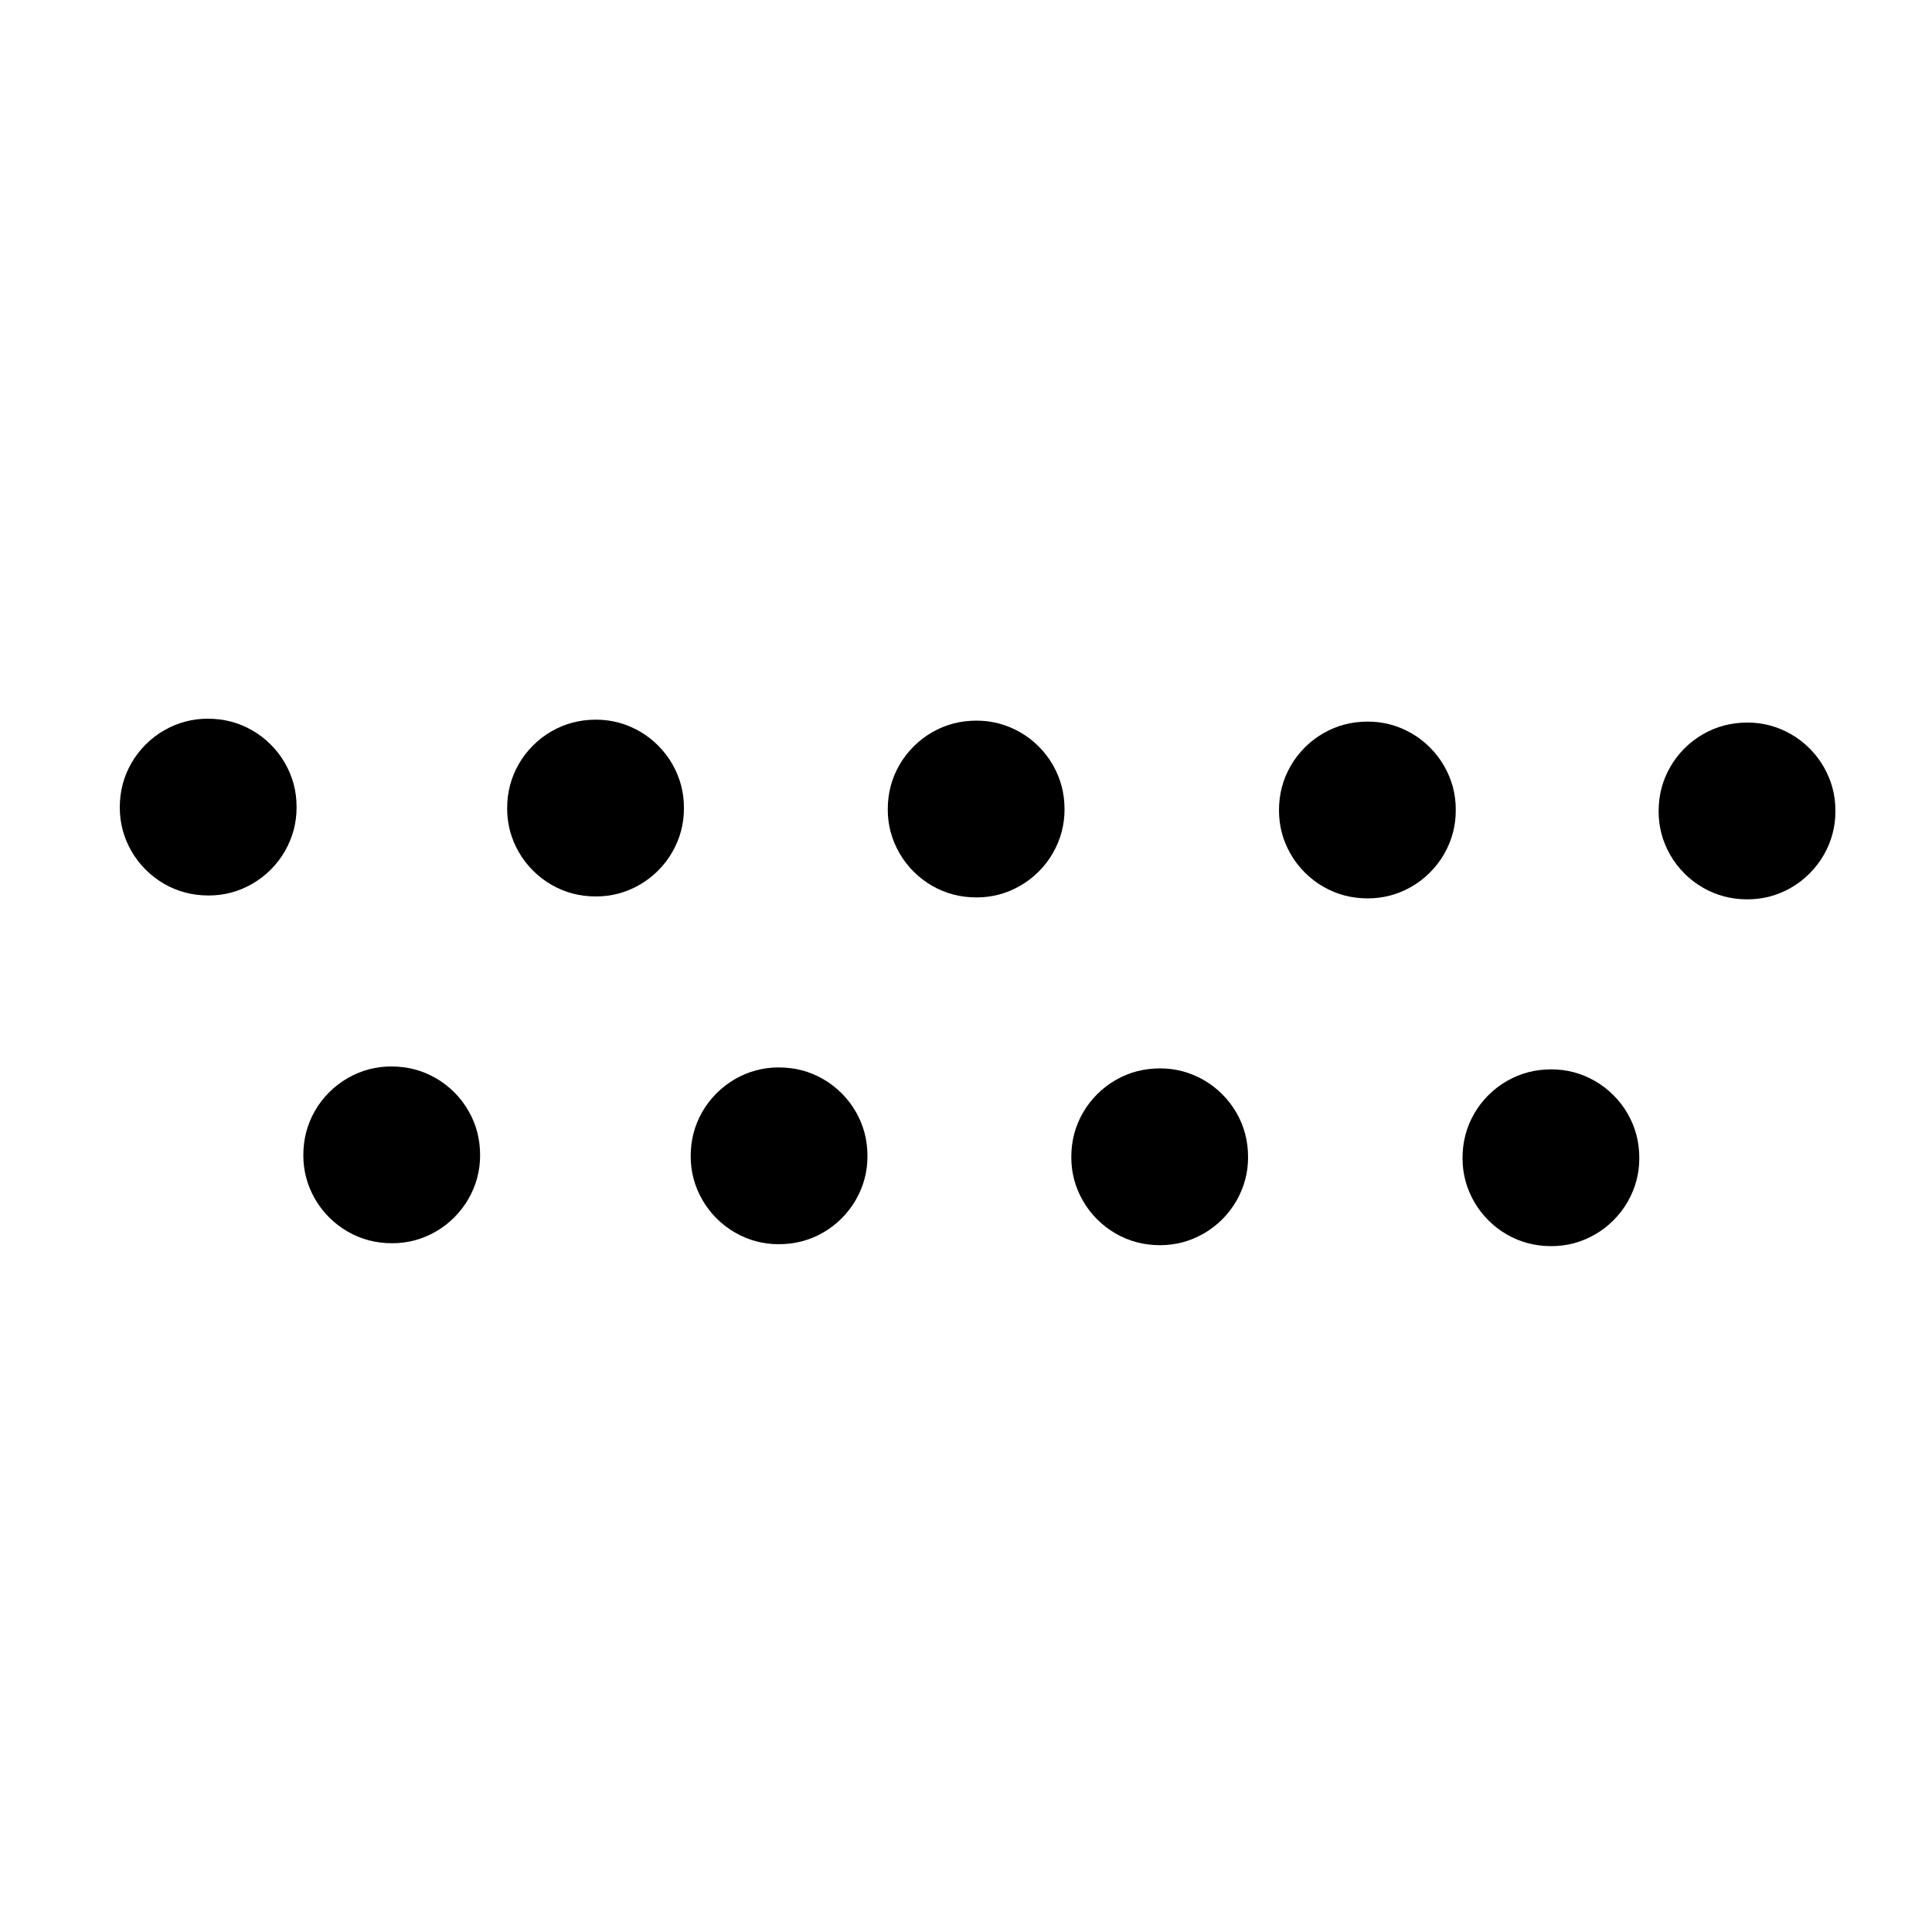 <?xml version="1.0" encoding="UTF-8"?>
<!DOCTYPE svg PUBLIC "-//W3C//DTD SVG 1.1//EN" "http://www.w3.org/Graphics/SVG/1.1/DTD/svg11.dtd">
<svg version="1.2" width="20mm" height="20mm" viewBox="0 0 2000 2000" preserveAspectRatio="xMidYMid" fill-rule="evenodd" stroke-width="28.222" stroke-linejoin="round" xmlns="http://www.w3.org/2000/svg" xmlns:ooo="http://xml.openoffice.org/svg/export" xmlns:xlink="http://www.w3.org/1999/xlink" xmlns:presentation="http://sun.com/xmlns/staroffice/presentation" xmlns:smil="http://www.w3.org/2001/SMIL20/" xmlns:anim="urn:oasis:names:tc:opendocument:xmlns:animation:1.0" xmlns:svg="urn:oasis:names:tc:opendocument:xmlns:svg-compatible:1.0" xml:space="preserve">
 <defs class="ClipPathGroup">
  <clipPath id="presentation_clip_path" clipPathUnits="userSpaceOnUse">
   <rect x="0" y="0" width="2000" height="2000"/>
  </clipPath>
  <clipPath id="presentation_clip_path_shrink" clipPathUnits="userSpaceOnUse">
   <rect x="2" y="2" width="1996" height="1996"/>
  </clipPath>
 </defs>
 <defs class="TextShapeIndex">
  <g ooo:slide="id1" ooo:id-list="id3 id4 id5 id6 id7 id8 id9 id10 id11"/>
 </defs>
 <defs class="EmbeddedBulletChars">
  <g id="bullet-char-template-57356" transform="scale(0,-0)">
   <path d="M 580,1141 L 1163,571 580,0 -4,571 580,1141 Z"/>
  </g>
  <g id="bullet-char-template-57354" transform="scale(0,-0)">
   <path d="M 8,1128 L 1137,1128 1137,0 8,0 8,1128 Z"/>
  </g>
  <g id="bullet-char-template-10146" transform="scale(0,-0)">
   <path d="M 174,0 L 602,739 174,1481 1456,739 174,0 Z M 1358,739 L 309,1346 659,739 1358,739 Z"/>
  </g>
  <g id="bullet-char-template-10132" transform="scale(0,-0)">
   <path d="M 2015,739 L 1276,0 717,0 1260,543 174,543 174,936 1260,936 717,1481 1274,1481 2015,739 Z"/>
  </g>
  <g id="bullet-char-template-10007" transform="scale(0,-0)">
   <path d="M 0,-2 C -7,14 -16,27 -25,37 L 356,567 C 262,823 215,952 215,954 215,979 228,992 255,992 264,992 276,990 289,987 310,991 331,999 354,1012 L 381,999 492,748 772,1049 836,1024 860,1049 C 881,1039 901,1025 922,1006 886,937 835,863 770,784 769,783 710,716 594,584 L 774,223 C 774,196 753,168 711,139 L 727,119 C 717,90 699,76 672,76 641,76 570,178 457,381 L 164,-76 C 142,-110 111,-127 72,-127 30,-127 9,-110 8,-76 1,-67 -2,-52 -2,-32 -2,-23 -1,-13 0,-2 Z"/>
  </g>
  <g id="bullet-char-template-10004" transform="scale(0,-0)">
   <path d="M 285,-33 C 182,-33 111,30 74,156 52,228 41,333 41,471 41,549 55,616 82,672 116,743 169,778 240,778 293,778 328,747 346,684 L 369,508 C 377,444 397,411 428,410 L 1163,1116 C 1174,1127 1196,1133 1229,1133 1271,1133 1292,1118 1292,1087 L 1292,965 C 1292,929 1282,901 1262,881 L 442,47 C 390,-6 338,-33 285,-33 Z"/>
  </g>
  <g id="bullet-char-template-9679" transform="scale(0,-0)">
   <path d="M 813,0 C 632,0 489,54 383,161 276,268 223,411 223,592 223,773 276,916 383,1023 489,1130 632,1184 813,1184 992,1184 1136,1130 1245,1023 1353,916 1407,772 1407,592 1407,412 1353,268 1245,161 1136,54 992,0 813,0 Z"/>
  </g>
  <g id="bullet-char-template-8226" transform="scale(0,-0)">
   <path d="M 346,457 C 273,457 209,483 155,535 101,586 74,649 74,723 74,796 101,859 155,911 209,963 273,989 346,989 419,989 480,963 531,910 582,859 608,796 608,723 608,648 583,586 532,535 482,483 420,457 346,457 Z"/>
  </g>
  <g id="bullet-char-template-8211" transform="scale(0,-0)">
   <path d="M -4,459 L 1135,459 1135,606 -4,606 -4,459 Z"/>
  </g>
  <g id="bullet-char-template-61548" transform="scale(0,-0)">
   <path d="M 173,740 C 173,903 231,1043 346,1159 462,1274 601,1332 765,1332 928,1332 1067,1274 1183,1159 1299,1043 1357,903 1357,740 1357,577 1299,437 1183,322 1067,206 928,148 765,148 601,148 462,206 346,322 231,437 173,577 173,740 Z"/>
  </g>
 </defs>
 <g>
  <g id="id2" class="Master_Slide">
   <g id="bg-id2" class="Background"/>
   <g id="bo-id2" class="BackgroundObjects"/>
  </g>
 </g>
 <g class="SlideGroup">
  <g>
   <g id="container-id1">
    <g id="id1" class="Slide" clip-path="url(#presentation_clip_path)">
     <g class="Page">
      <g class="com.sun.star.drawing.CustomShape">
       <g id="id3">
        <rect class="BoundingBox" stroke="none" fill="none" x="123" y="743" width="186" height="186"/>
        <path fill="#000000" stroke="none" d="M 307,836 C 307,852 303,867 295,881 287,895 275,907 261,915 247,923 232,927 216,927 199,927 184,923 170,915 156,907 144,895 136,881 128,867 124,852 124,836 124,819 128,804 136,790 144,776 156,764 170,756 184,748 199,744 215,744 232,744 247,748 261,756 275,764 287,776 295,790 303,804 307,819 307,835 L 307,836 Z"/>
       </g>
      </g>
      <g class="com.sun.star.drawing.CustomShape">
       <g id="id4">
        <rect class="BoundingBox" stroke="none" fill="none" x="524" y="744" width="186" height="186"/>
        <path fill="#000000" stroke="none" d="M 708,837 C 708,853 704,868 696,882 688,896 676,908 662,916 648,924 633,928 617,928 600,928 585,924 571,916 557,908 545,896 537,882 529,868 525,853 525,837 525,820 529,805 537,791 545,777 557,765 571,757 585,749 600,745 617,745 633,745 648,749 662,757 676,765 688,777 696,791 704,805 708,820 708,836 L 708,837 Z"/>
       </g>
      </g>
      <g class="com.sun.star.drawing.CustomShape">
       <g id="id5">
        <rect class="BoundingBox" stroke="none" fill="none" x="918" y="745" width="186" height="186"/>
        <path fill="#000000" stroke="none" d="M 1102,838 C 1102,854 1098,869 1090,883 1082,897 1070,909 1056,917 1042,925 1027,929 1011,929 994,929 979,925 965,917 951,909 939,897 931,883 923,869 919,854 919,838 919,821 923,806 931,792 939,778 951,766 965,758 979,750 994,746 1011,746 1027,746 1042,750 1056,758 1070,766 1082,778 1090,792 1098,806 1102,821 1102,838 L 1102,838 Z"/>
       </g>
      </g>
      <g class="com.sun.star.drawing.CustomShape">
       <g id="id6">
        <rect class="BoundingBox" stroke="none" fill="none" x="1323" y="746" width="186" height="186"/>
        <path fill="#000000" stroke="none" d="M 1507,839 C 1507,855 1503,870 1495,884 1487,898 1475,910 1461,918 1447,926 1432,930 1416,930 1399,930 1384,926 1370,918 1356,910 1344,898 1336,884 1328,870 1324,855 1324,839 1324,822 1328,807 1336,793 1344,779 1356,767 1370,759 1384,751 1399,747 1416,747 1432,747 1447,751 1461,759 1475,767 1487,779 1495,793 1503,807 1507,822 1507,838 L 1507,839 Z"/>
       </g>
      </g>
      <g class="com.sun.star.drawing.CustomShape">
       <g id="id7">
        <rect class="BoundingBox" stroke="none" fill="none" x="1716" y="747" width="186" height="186"/>
        <path fill="#000000" stroke="none" d="M 1900,840 C 1900,856 1896,871 1888,885 1880,899 1868,911 1854,919 1840,927 1825,931 1809,931 1792,931 1777,927 1763,919 1749,911 1737,899 1729,885 1721,871 1717,856 1717,840 1717,823 1721,808 1729,794 1737,780 1749,768 1763,760 1777,752 1792,748 1809,748 1825,748 1840,752 1854,760 1868,768 1880,780 1888,794 1896,808 1900,823 1900,839 L 1900,840 Z"/>
       </g>
      </g>
      <g class="com.sun.star.drawing.CustomShape">
       <g id="id8">
        <rect class="BoundingBox" stroke="none" fill="none" x="313" y="1103" width="186" height="186"/>
        <path fill="#000000" stroke="none" d="M 497,1196 C 497,1212 493,1227 485,1241 477,1255 465,1267 451,1275 437,1283 422,1287 406,1287 389,1287 374,1283 360,1275 346,1267 334,1255 326,1241 318,1227 314,1212 314,1196 314,1179 318,1164 326,1150 334,1136 346,1124 360,1116 374,1108 389,1104 405,1104 422,1104 437,1108 451,1116 465,1124 477,1136 485,1150 493,1164 497,1179 497,1196 L 497,1196 Z"/>
       </g>
      </g>
      <g class="com.sun.star.drawing.CustomShape">
       <g id="id9">
        <rect class="BoundingBox" stroke="none" fill="none" x="714" y="1104" width="186" height="186"/>
        <path fill="#000000" stroke="none" d="M 898,1197 C 898,1213 894,1228 886,1242 878,1256 866,1268 852,1276 838,1284 823,1288 806,1288 790,1288 775,1284 761,1276 747,1268 735,1256 727,1242 719,1228 715,1213 715,1197 715,1180 719,1165 727,1151 735,1137 747,1125 761,1117 775,1109 790,1105 806,1105 823,1105 838,1109 852,1117 866,1125 878,1137 886,1151 894,1165 898,1180 898,1197 L 898,1197 Z"/>
        </g>
      </g>
      <g class="com.sun.star.drawing.CustomShape">
       <g id="id10">
        <rect class="BoundingBox" stroke="none" fill="none" x="1108" y="1105" width="186" height="186"/>
        <path fill="#000000" stroke="none" d="M 1292,1198 C 1292,1214 1288,1229 1280,1243 1272,1257 1260,1269 1246,1277 1232,1285 1217,1289 1201,1289 1184,1289 1169,1285 1155,1277 1141,1269 1129,1257 1121,1243 1113,1229 1109,1214 1109,1198 1109,1181 1113,1166 1121,1152 1129,1138 1141,1126 1155,1118 1169,1110 1184,1106 1201,1106 1217,1106 1232,1110 1246,1118 1260,1126 1272,1138 1280,1152 1288,1166 1292,1181 1292,1198 L 1292,1198 Z"/>
       </g>
      </g>
      <g class="com.sun.star.drawing.CustomShape">
       <g id="id11">
        <rect class="BoundingBox" stroke="none" fill="none" x="1513" y="1106" width="186" height="186"/>
        <path fill="#000000" stroke="none" d="M 1697,1199 C 1697,1215 1693,1230 1685,1244 1677,1258 1665,1270 1651,1278 1637,1286 1622,1290 1606,1290 1589,1290 1574,1286 1560,1278 1546,1270 1534,1258 1526,1244 1518,1230 1514,1215 1514,1199 1514,1182 1518,1167 1526,1153 1534,1139 1546,1127 1560,1119 1574,1111 1589,1107 1606,1107 1622,1107 1637,1111 1651,1119 1665,1127 1677,1139 1685,1153 1693,1167 1697,1182 1697,1199 L 1697,1199 Z"/>
       </g>
      </g>
     </g>
    </g>
   </g>
  </g>
 </g>
</svg>